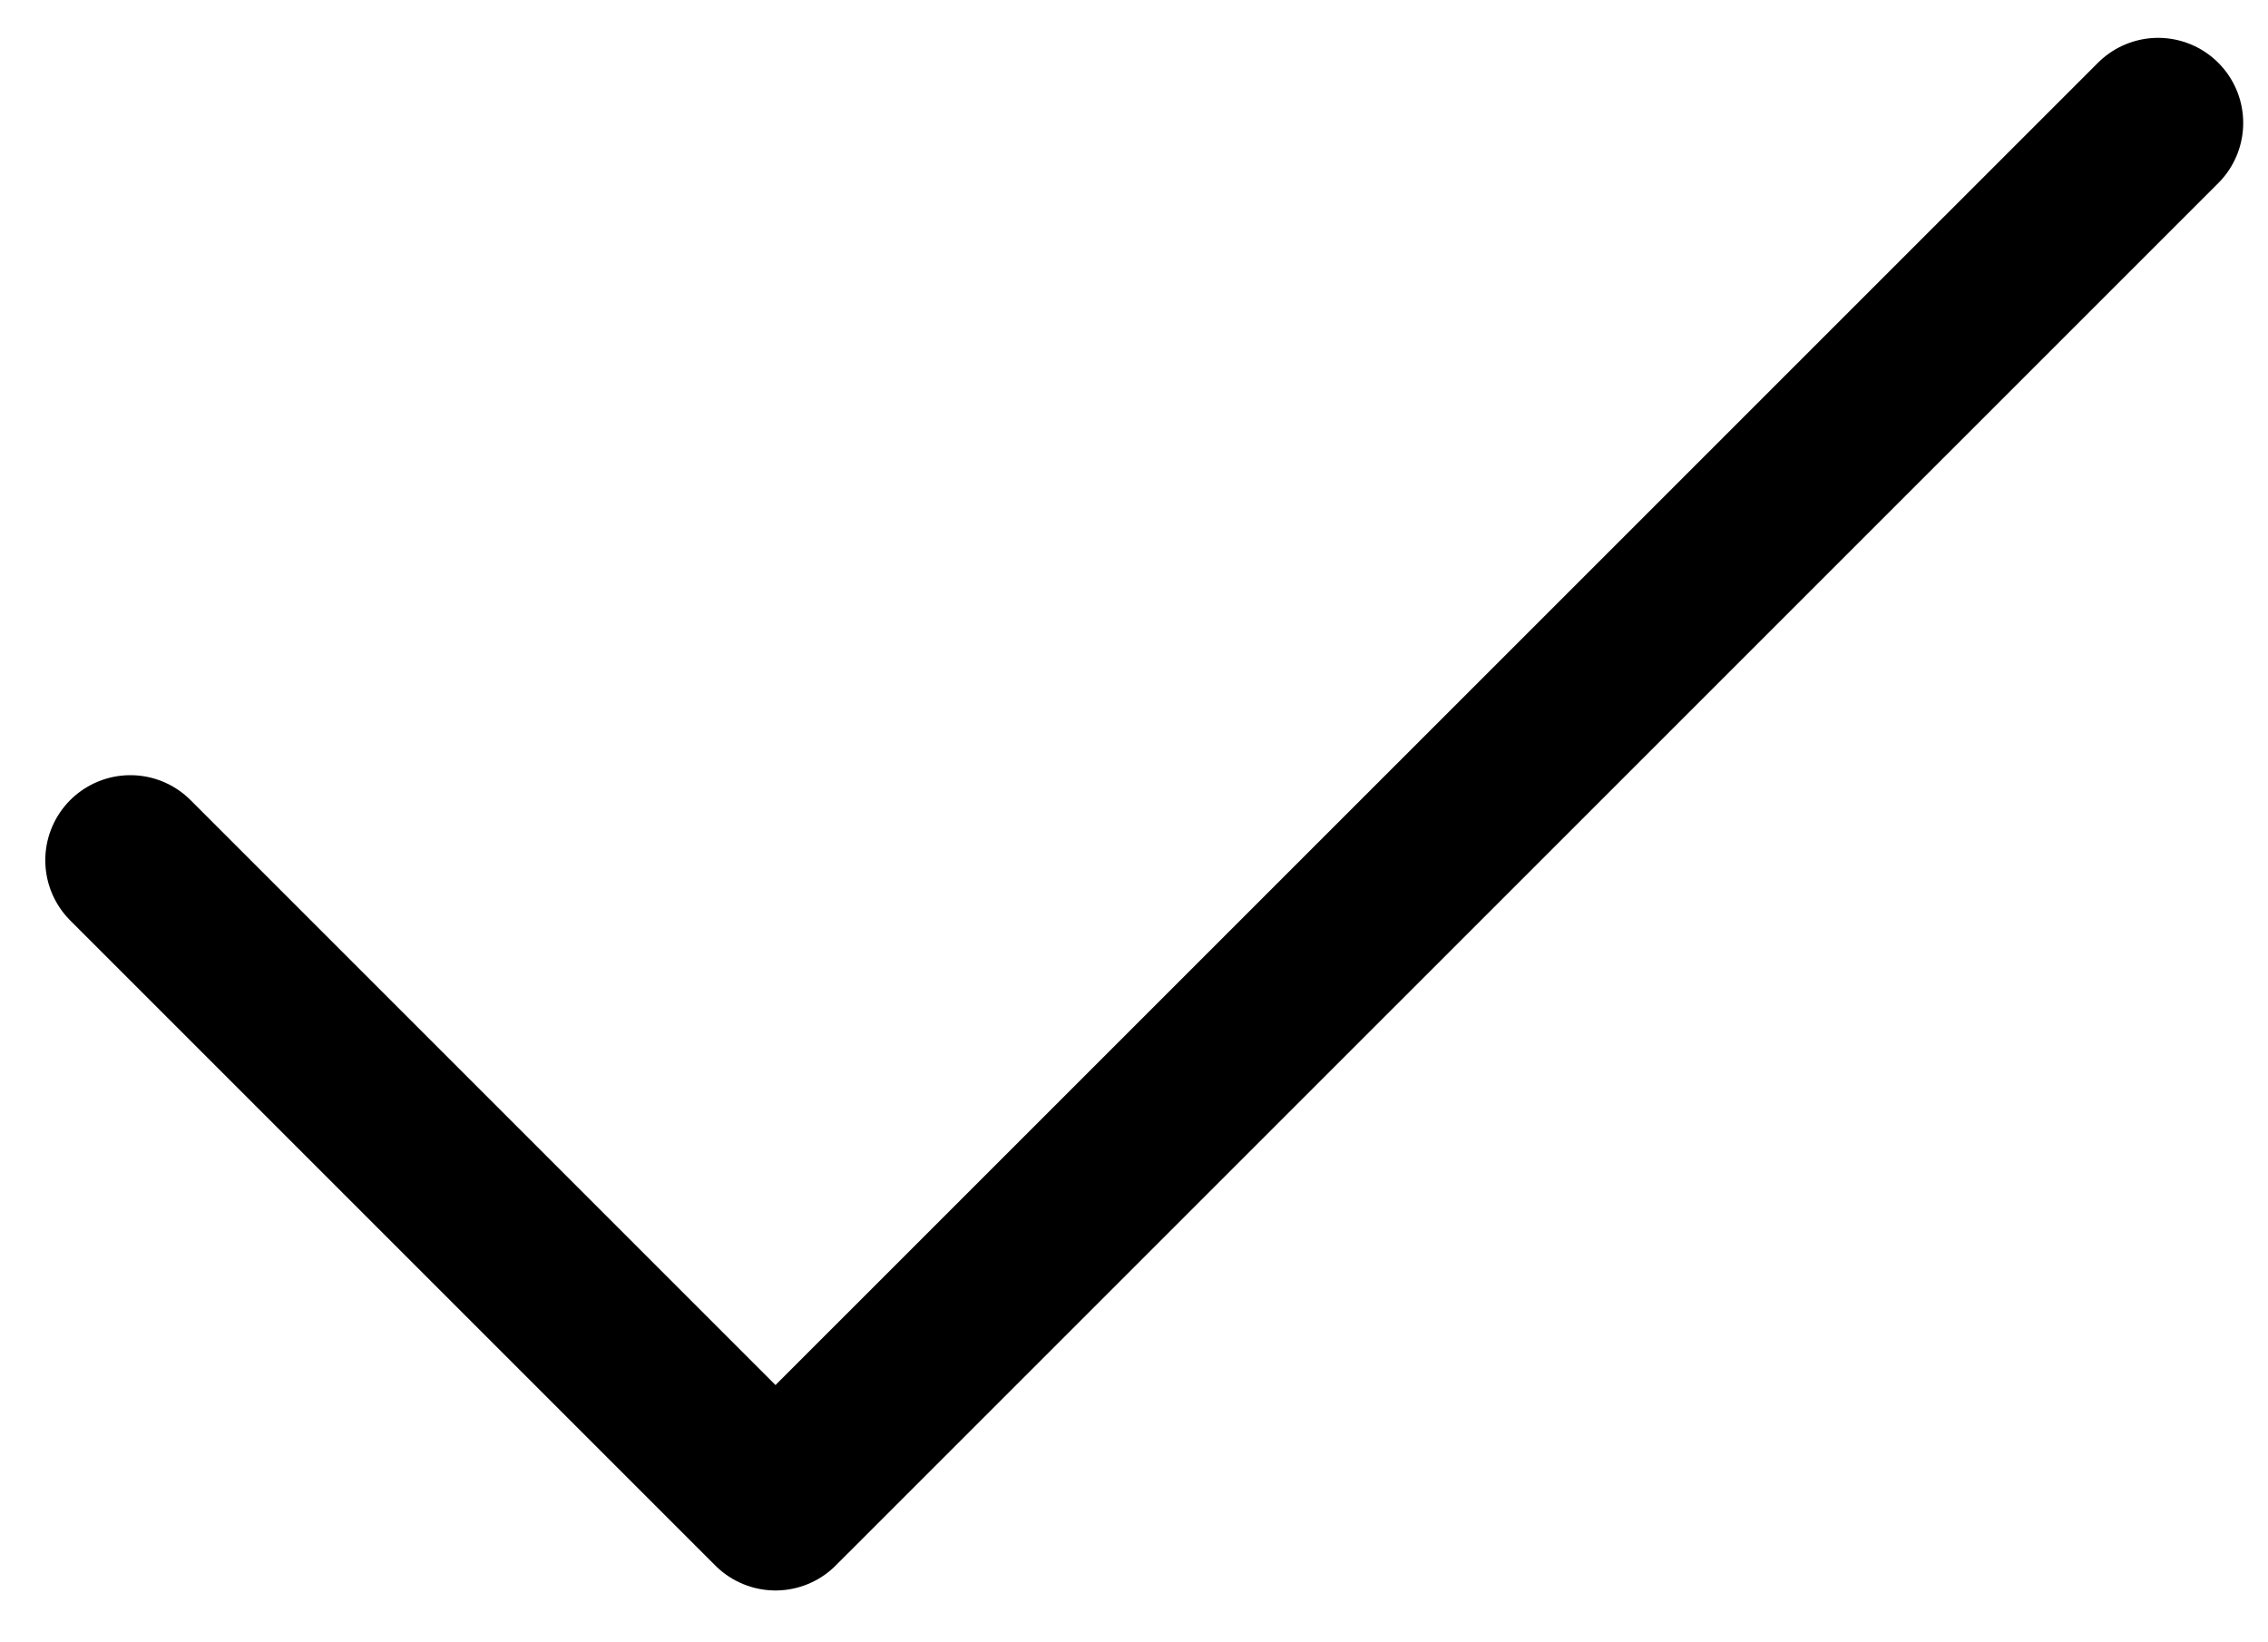 <svg width="29" height="21" viewBox="0 0 29 21" fill="none" xmlns="http://www.w3.org/2000/svg">
<path d="M1.667 11L9.916 19.249L27.595 1.572" stroke="black" stroke-width="2.176" stroke-linecap="round" stroke-linejoin="round"/>
</svg>
